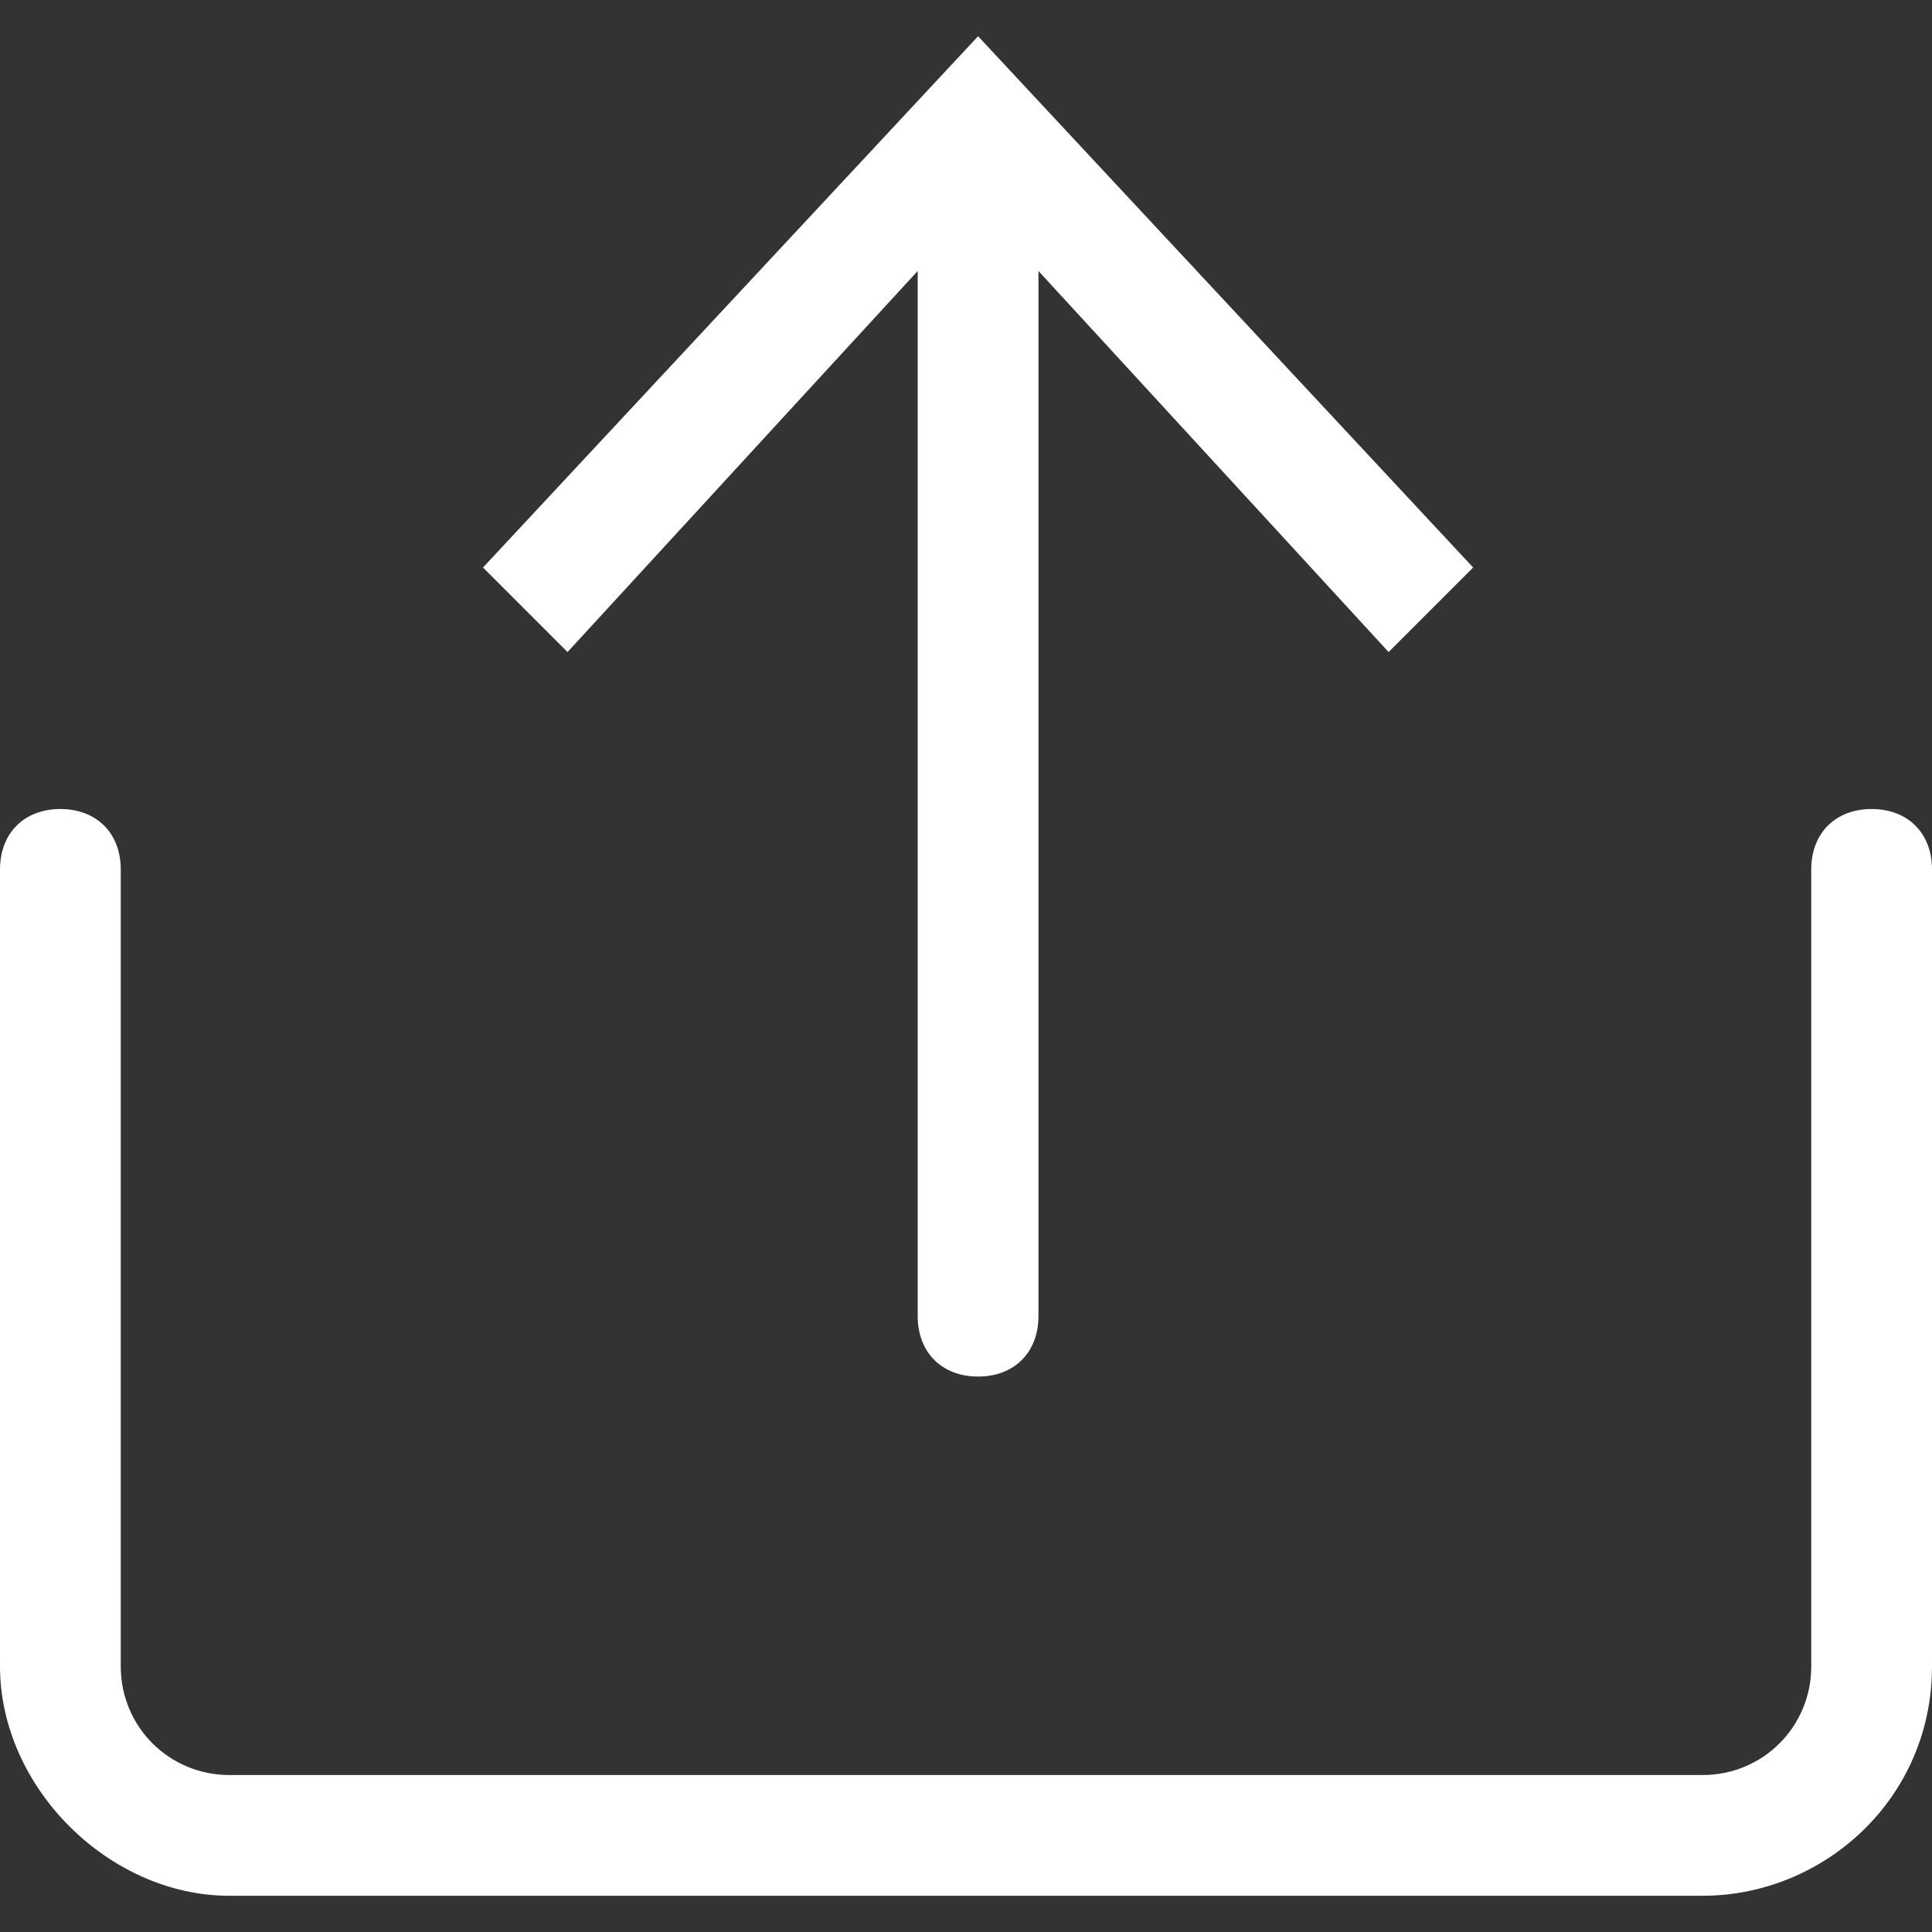 <?xml version="1.0" encoding="utf-8"?>
<!-- Generator: Adobe Illustrator 22.1.0, SVG Export Plug-In . SVG Version: 6.00 Build 0)  -->
<svg version="1.1" id="Isolation_Mode" xmlns="http://www.w3.org/2000/svg" xmlns:xlink="http://www.w3.org/1999/xlink" x="0px"
	 y="0px" viewBox="0 0 16 16" style="enable-background:new 0 0 16 16;" xml:space="preserve">
<rect x="0" y="0" width="16" height="16" fill="#333333" stroke="none"/>
<style type="text/css">
	.st0{fill:#fff;}
</style>
<g>
	<g>
		<g>
			<path class="st0" d="M8.1,11.4c-0.3,0-0.5-0.2-0.5-0.5V1.3c0-0.3,0.2-0.5,0.5-0.5c0.3,0,0.5,0.2,0.5,0.5v9.6
				C8.6,11.2,8.4,11.4,8.1,11.4z"/>
		</g>
		<g>
			<g>
				<polygon class="st0" points="12.2,4.7 11.5,5.4 8.1,1.7 4.7,5.4 4,4.7 8.1,0.3 				"/>
			</g>
		</g>
	</g>
	<g>
		<path class="st0" d="M14.1,15.7H1.9c-1,0-1.9-0.9-1.9-1.9V7.2c0-0.3,0.2-0.5,0.5-0.5S1,6.9,1,7.2v6.6c0,0.5,0.4,0.9,0.9,0.9h12.2
			c0.5,0,0.9-0.4,0.9-0.9V7.2c0-0.3,0.2-0.5,0.5-0.5S16,6.9,16,7.2v6.6C16,14.9,15.1,15.7,14.1,15.7z"/>
	</g>
</g>
</svg>
